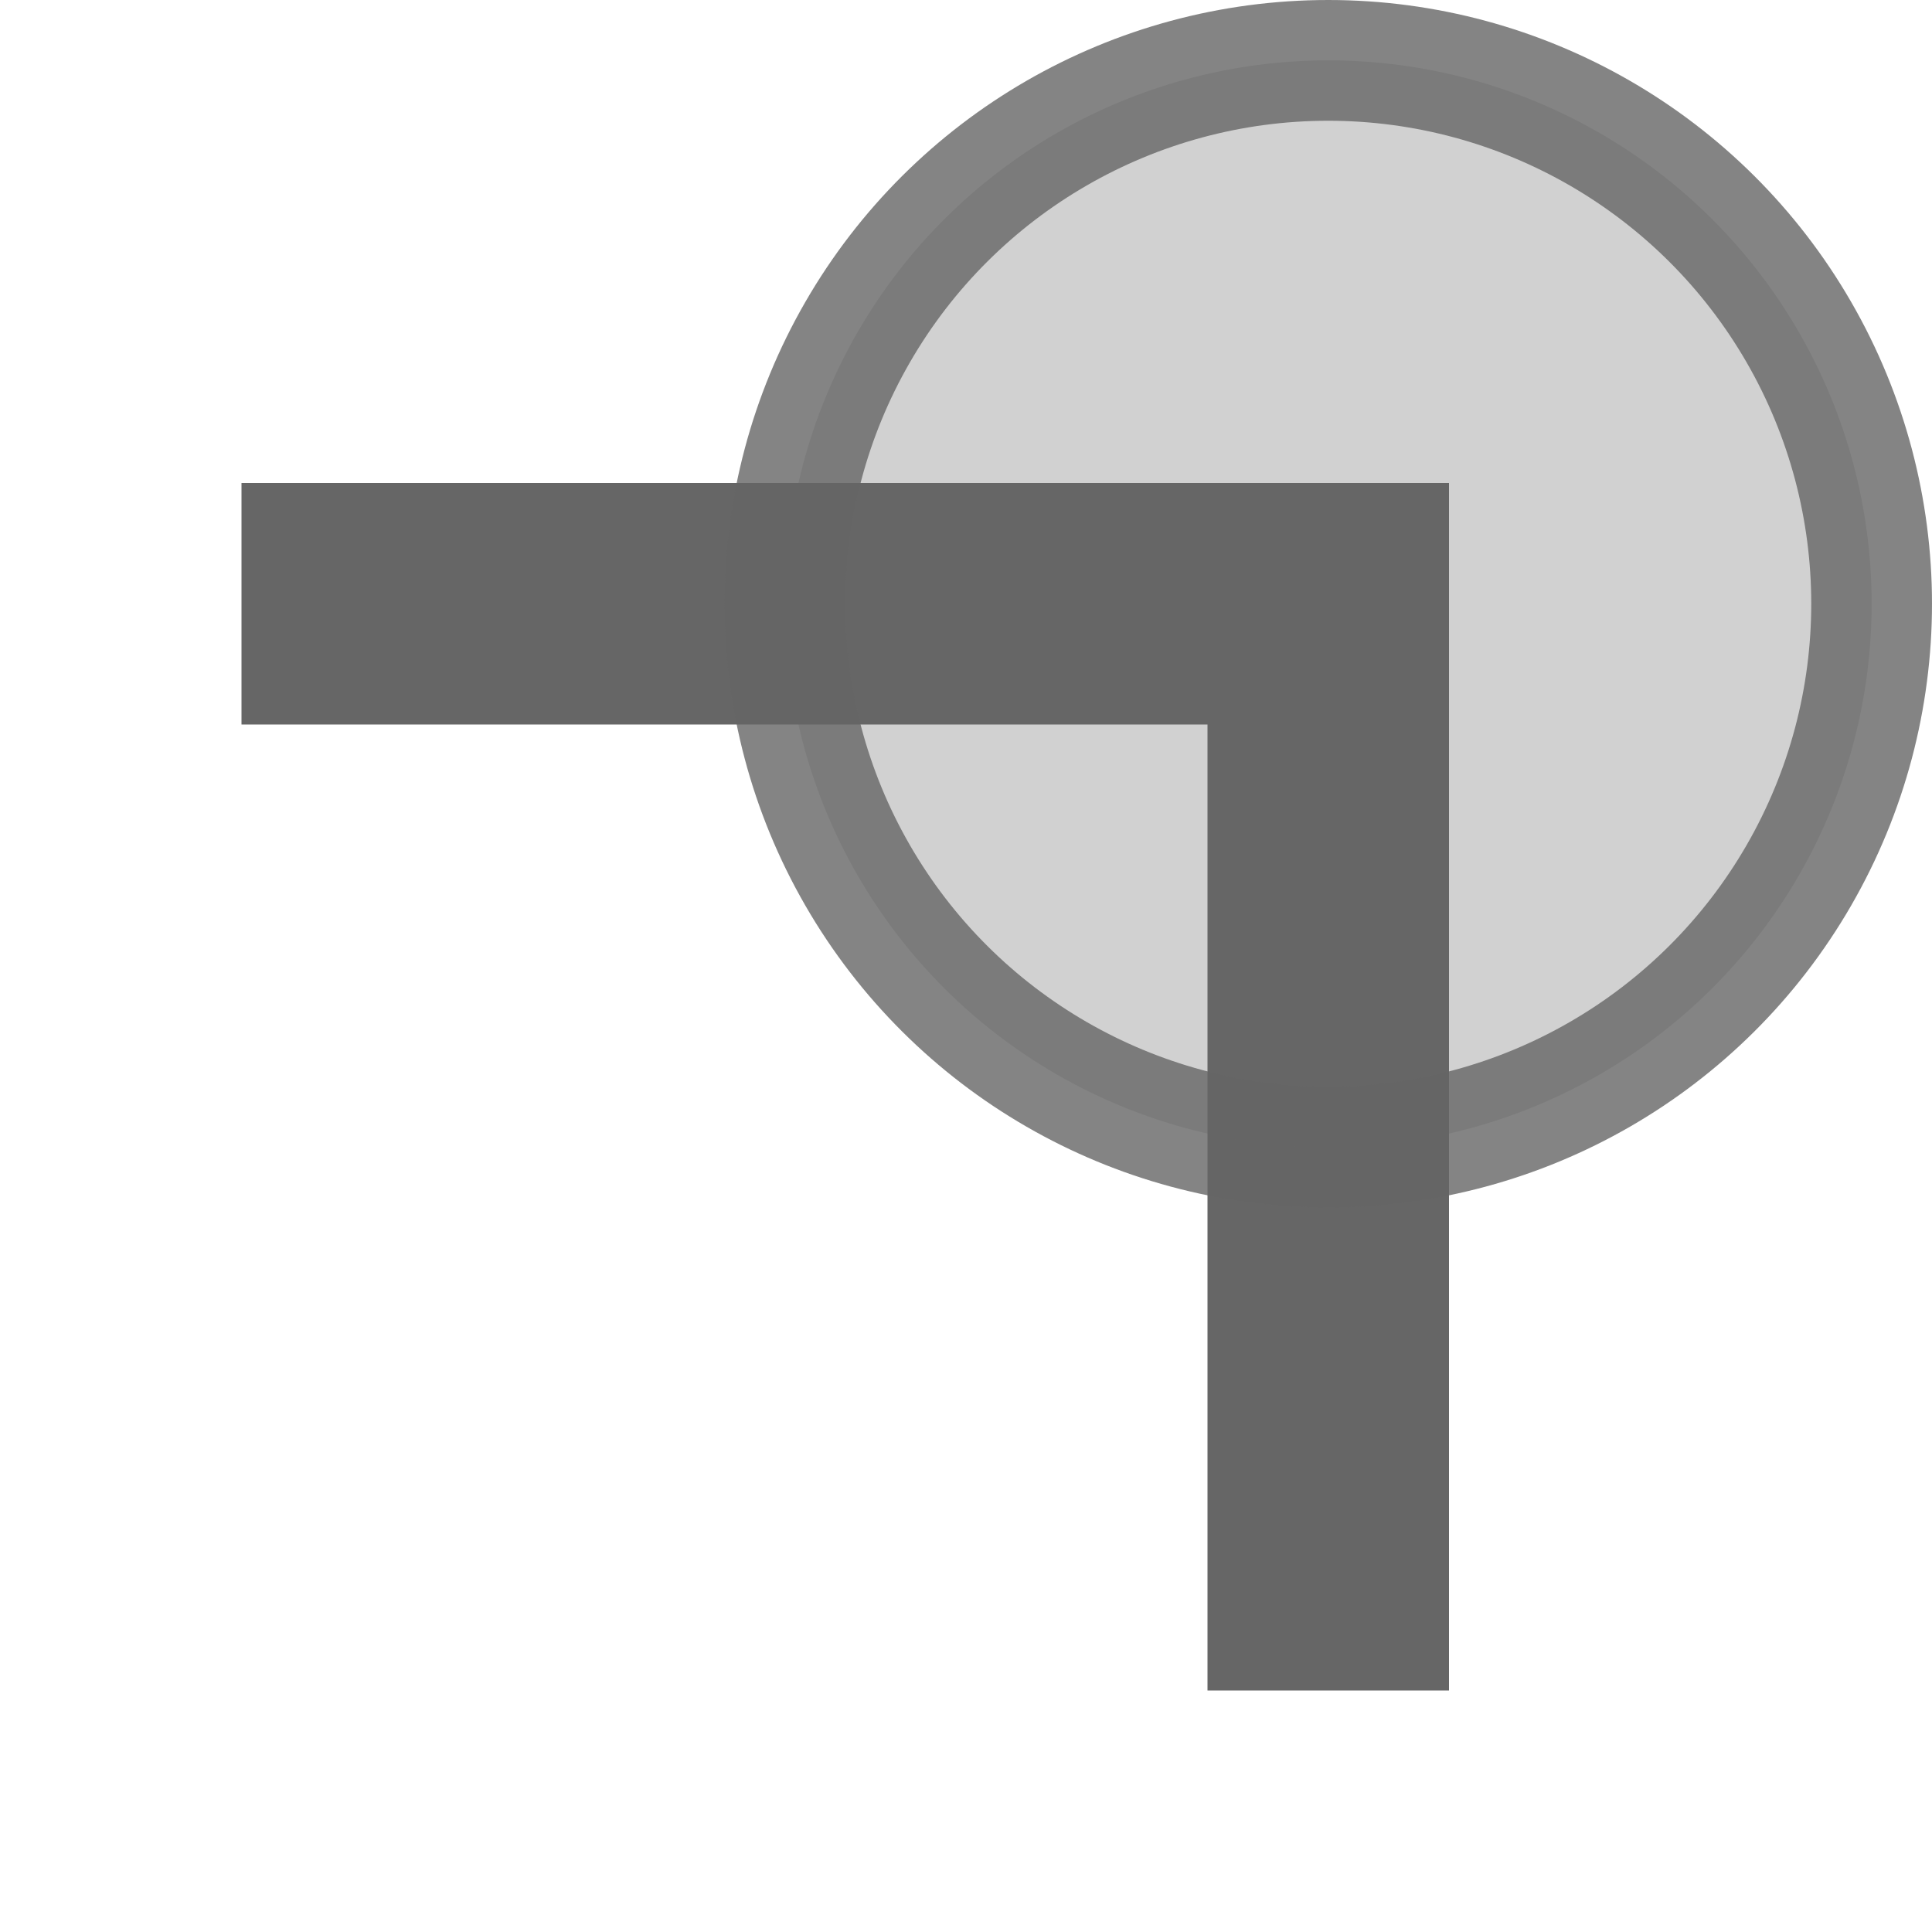 <svg xmlns="http://www.w3.org/2000/svg" width="16" height="16" version="1.1" viewBox="0 0 16 16">
 <g transform="translate(-778,-743.36)">
  <rect style="fill:none" width="16" height="16" x="743.36" y="-794" transform="rotate(90)"/>
  <path style="fill:#666666" d="M 780,747.36 H 790 V 757.36 H 788 V 749.36 H 780 Z"/>
  <circle style="fill:#666666;fill-opacity:0.3;stroke:#666666;stroke-opacity:0.8" cx="748.36" cy="-789" r="4.5" transform="rotate(90)"/>
 </g>
</svg>
